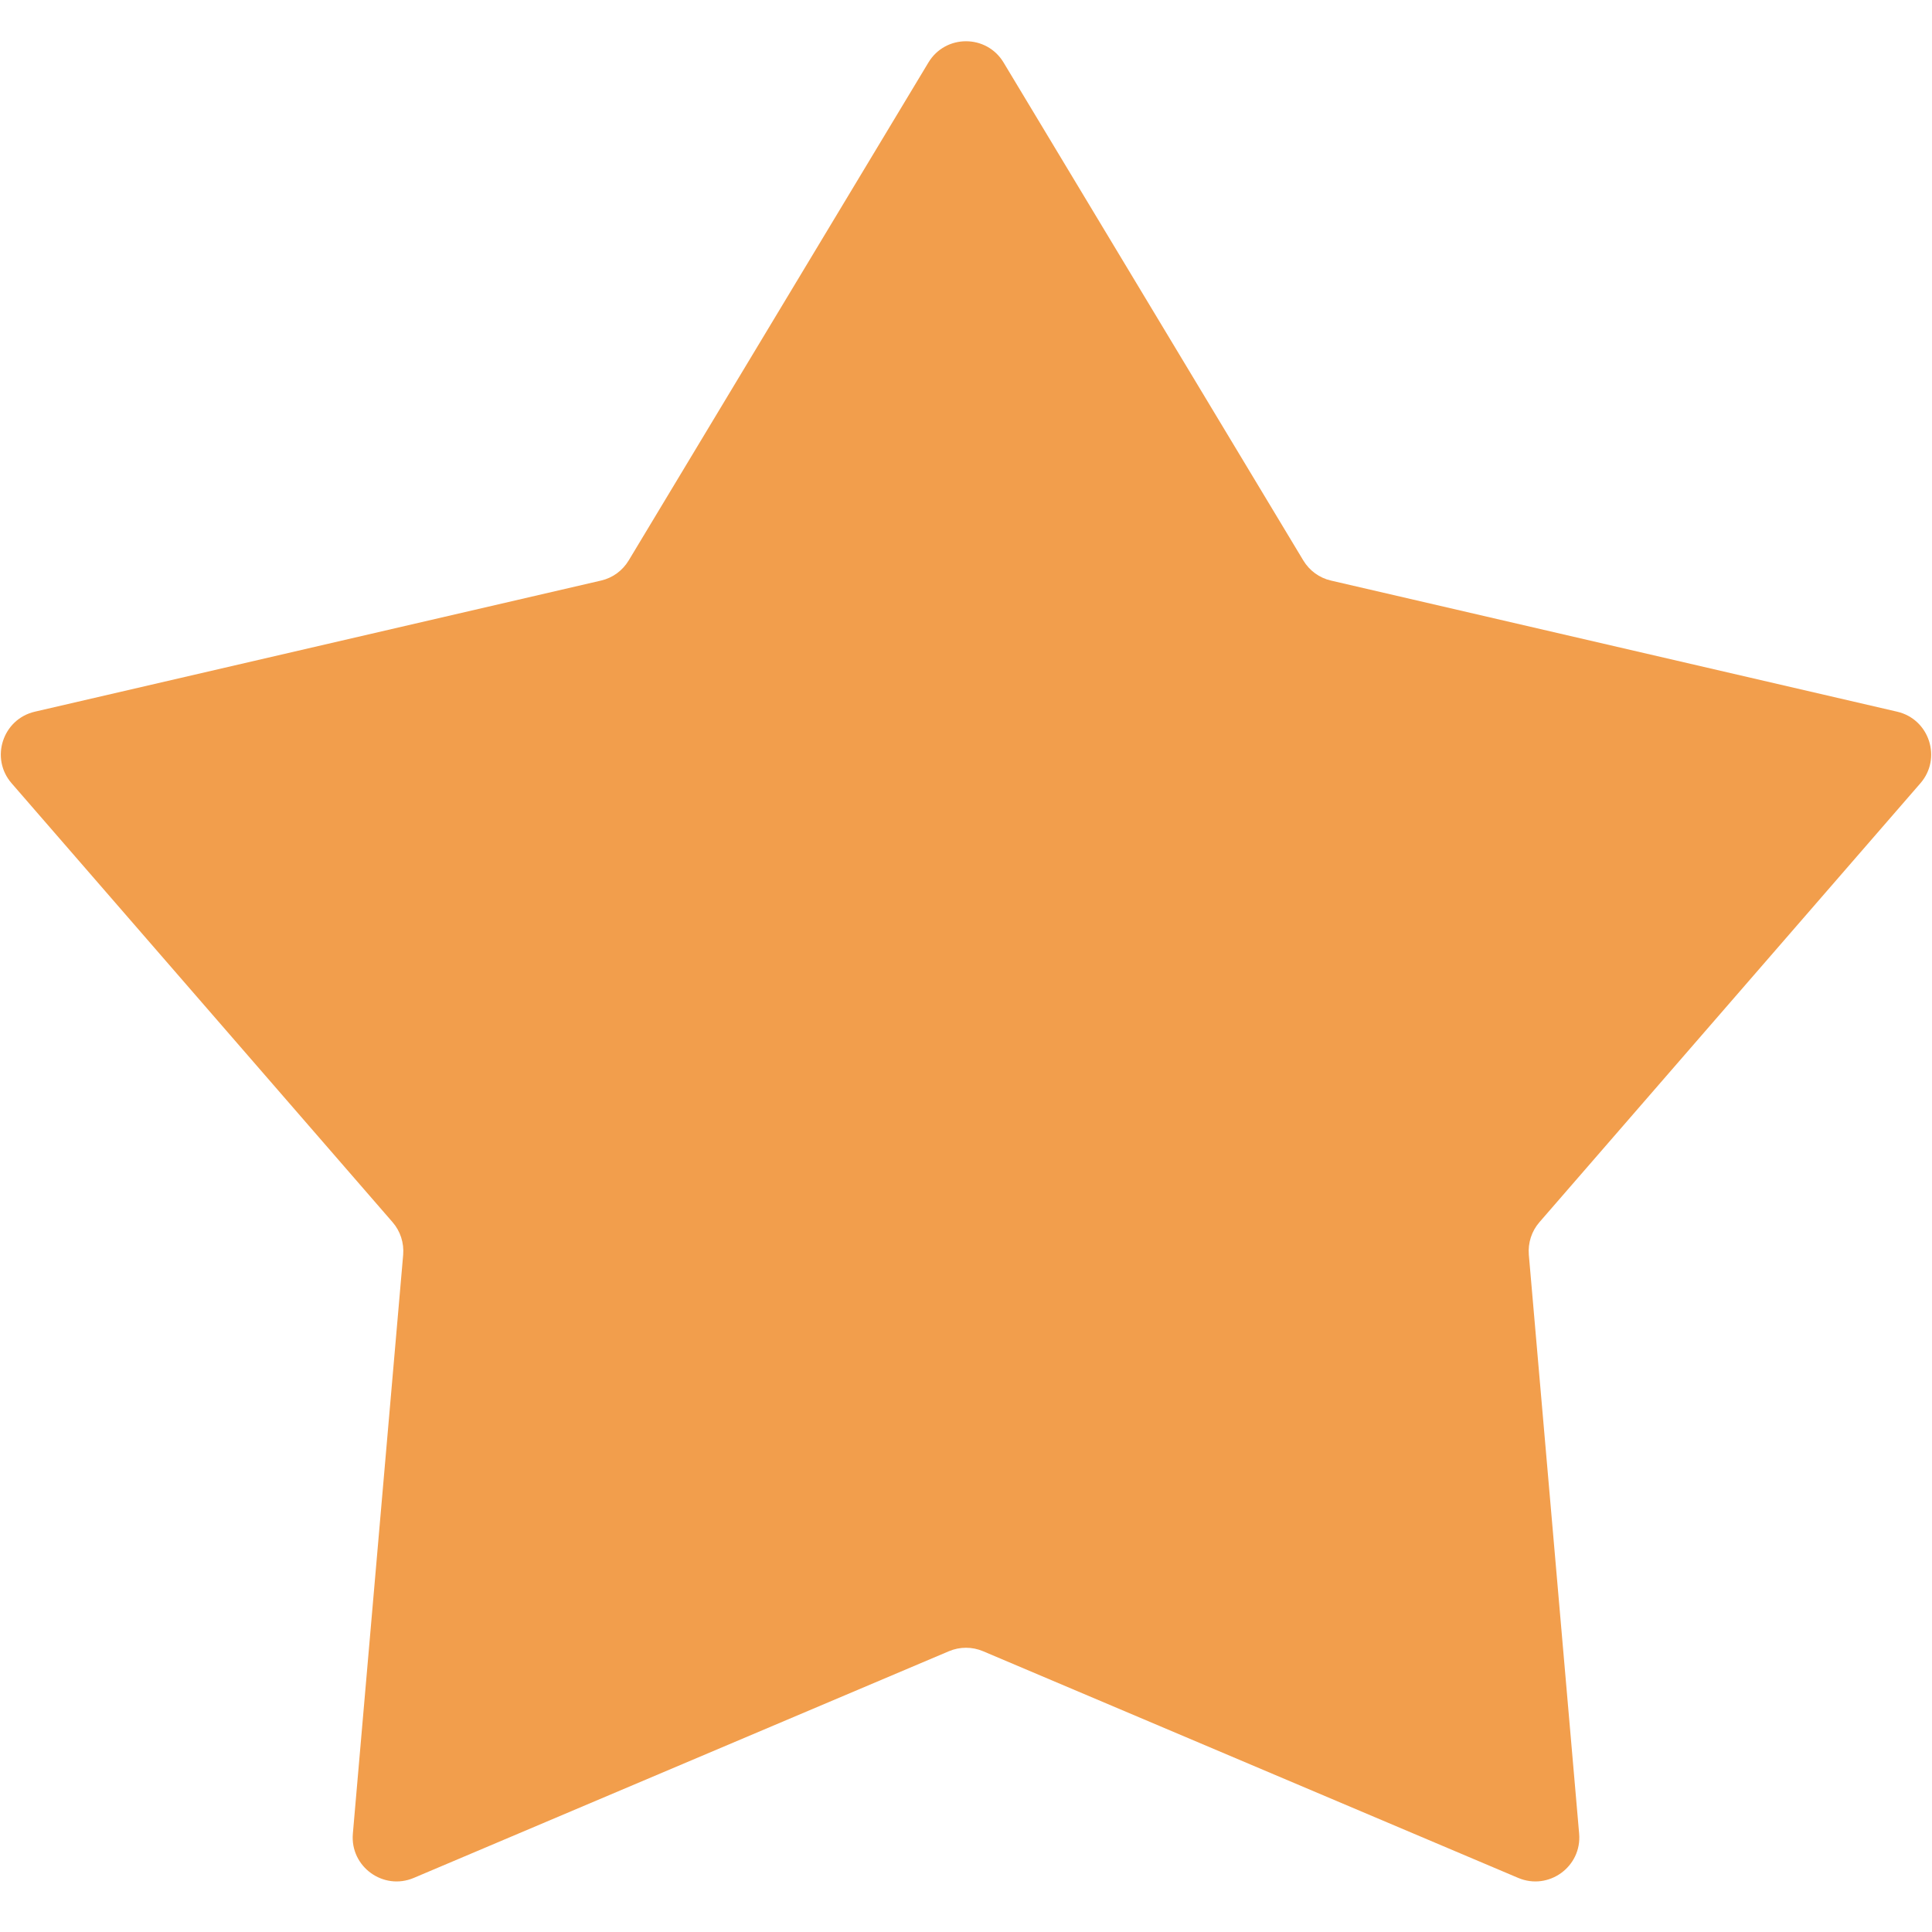 <svg width="22" height="22" viewBox="0 0 22 22" fill="none" xmlns="http://www.w3.org/2000/svg">
<path d="M10.572 0.712C10.766 0.389 11.234 0.389 11.428 0.712L14.841 6.382C14.911 6.498 15.024 6.581 15.156 6.611L21.603 8.104C21.97 8.189 22.115 8.635 21.868 8.919L17.53 13.917C17.441 14.019 17.398 14.153 17.409 14.288L17.982 20.881C18.014 21.256 17.635 21.531 17.288 21.384L11.195 18.803C11.07 18.75 10.93 18.75 10.805 18.803L4.712 21.384C4.365 21.531 3.986 21.256 4.018 20.881L4.591 14.288C4.602 14.153 4.559 14.019 4.47 13.917L0.132 8.919C-0.115 8.635 0.03 8.189 0.397 8.104L6.844 6.611C6.976 6.581 7.089 6.498 7.159 6.382L10.572 0.712Z" fill="#F29E4C"/>
</svg>
